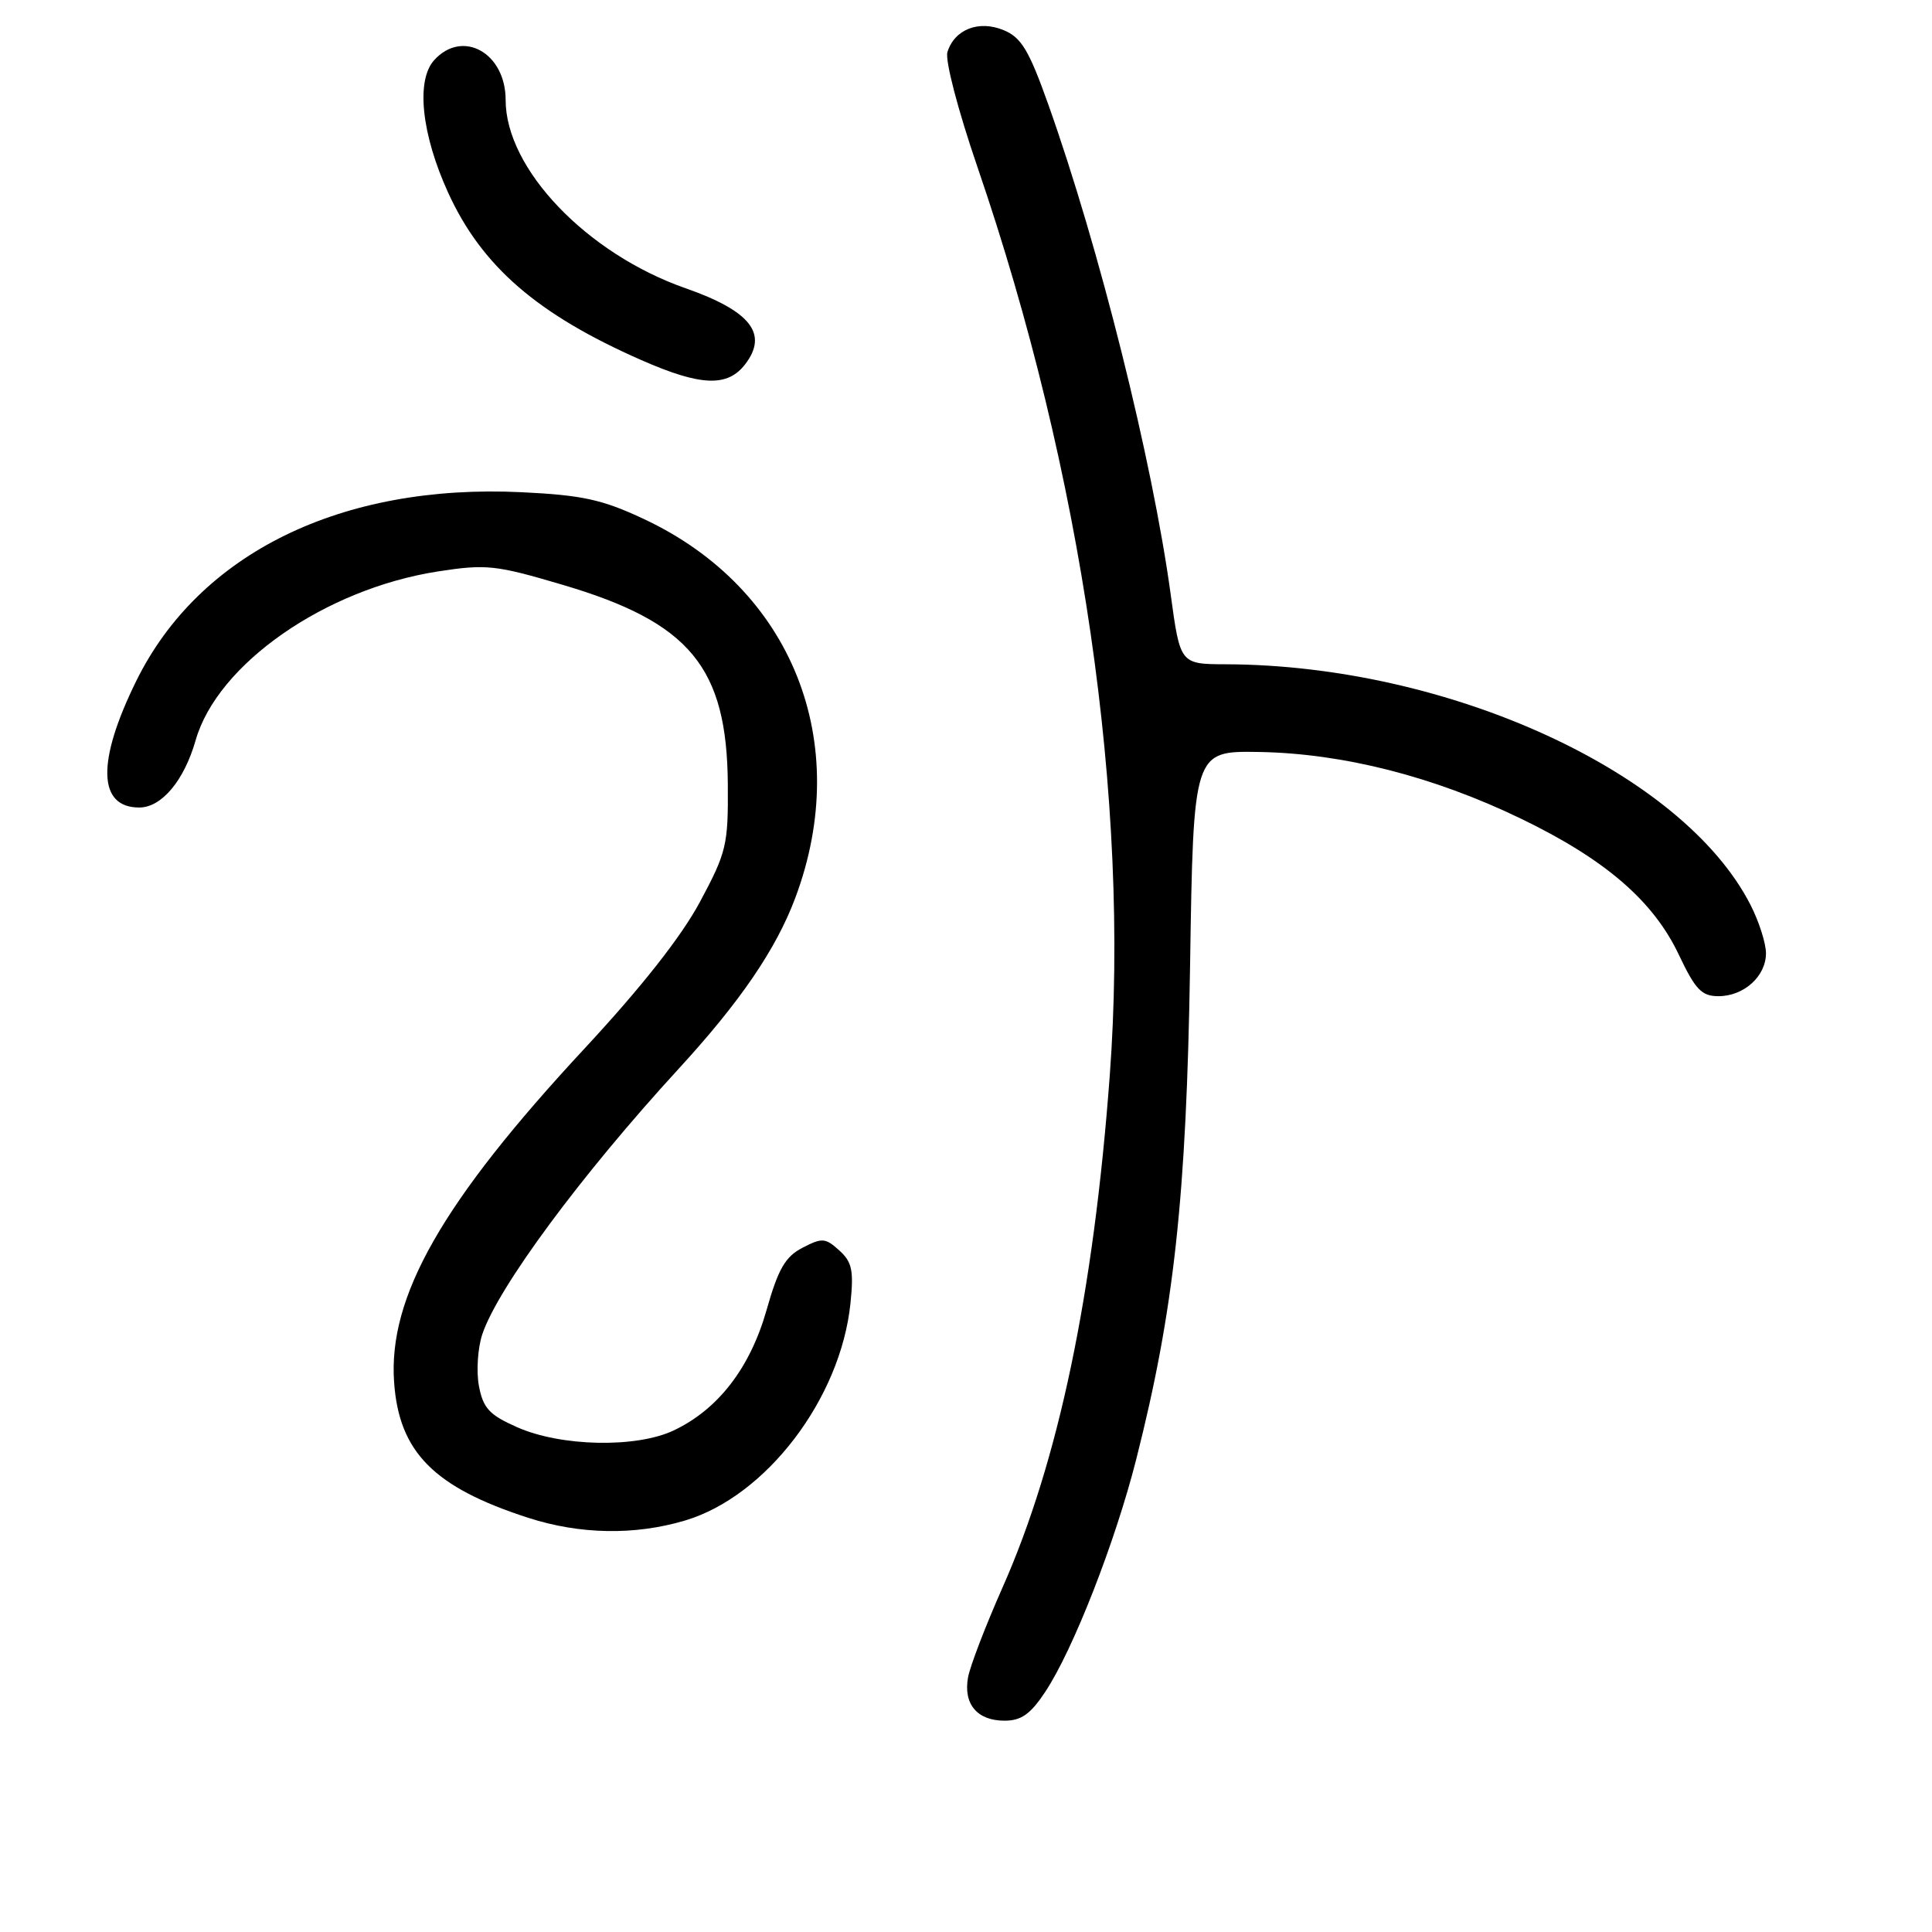 <?xml version="1.0" encoding="UTF-8" standalone="no"?>
<!DOCTYPE svg PUBLIC "-//W3C//DTD SVG 1.1//EN" "http://www.w3.org/Graphics/SVG/1.1/DTD/svg11.dtd" >
<svg xmlns="http://www.w3.org/2000/svg" xmlns:xlink="http://www.w3.org/1999/xlink" version="1.1" viewBox="0 0 256 256">
 <g >
 <path fill="currentColor"
d=" M 138.50 224.18 C 142.20 218.60 147.77 204.34 150.55 193.39 C 155.57 173.62 157.21 158.56 157.69 128.00 C 158.13 99.50 158.13 99.50 166.81 99.64 C 177.95 99.83 189.94 102.88 201.50 108.46 C 212.69 113.86 219.09 119.37 222.47 126.54 C 224.64 131.12 225.48 132.00 227.70 132.00 C 231.08 132.00 234.00 129.36 234.00 126.31 C 234.00 124.99 233.08 122.12 231.96 119.92 C 223.00 102.35 191.97 88.12 162.44 88.02 C 156.38 88.00 156.38 88.00 155.12 78.75 C 152.69 60.96 145.66 32.84 138.90 13.83 C 136.34 6.64 135.33 4.97 133.00 4.00 C 129.70 2.63 126.49 3.88 125.54 6.89 C 125.20 7.96 126.93 14.59 129.52 22.14 C 143.41 62.65 149.75 106.17 147.05 142.50 C 144.90 171.48 140.25 193.67 132.82 210.40 C 130.60 215.41 128.55 220.74 128.27 222.26 C 127.63 225.80 129.48 228.00 133.11 228.00 C 135.32 228.00 136.55 227.13 138.50 224.18 Z  M 90.76 201.48 C 101.52 198.28 111.39 185.32 112.69 172.70 C 113.14 168.34 112.90 167.21 111.20 165.68 C 109.37 164.02 108.92 163.99 106.34 165.33 C 104.05 166.52 103.12 168.13 101.57 173.60 C 99.39 181.26 95.16 186.75 89.27 189.54 C 84.31 191.89 74.35 191.69 68.54 189.12 C 64.83 187.48 64.02 186.60 63.46 183.65 C 63.10 181.71 63.30 178.64 63.90 176.82 C 65.95 170.65 76.99 155.72 89.87 141.68 C 98.06 132.77 102.83 125.78 105.37 119.00 C 113.11 98.37 104.95 77.95 85.29 68.76 C 79.79 66.18 77.16 65.61 69.10 65.22 C 45.22 64.07 26.39 73.30 18.05 90.24 C 12.80 100.90 12.95 107.00 18.45 107.00 C 21.41 107.00 24.39 103.45 25.92 98.10 C 28.80 87.99 43.09 78.04 58.02 75.72 C 64.43 74.73 65.66 74.86 74.55 77.49 C 91.43 82.47 96.34 88.41 96.44 103.96 C 96.50 111.97 96.27 112.93 92.75 119.50 C 90.29 124.09 85.03 130.78 77.44 138.95 C 58.58 159.25 51.42 171.81 52.22 183.15 C 52.87 192.41 57.49 197.08 70.00 201.12 C 76.85 203.33 84.10 203.46 90.76 201.48 Z  M 98.75 48.25 C 101.83 44.23 99.45 41.21 90.83 38.19 C 77.75 33.61 67.00 22.37 67.00 13.25 C 67.00 7.00 61.29 3.82 57.53 7.97 C 55.09 10.66 55.85 17.80 59.39 25.55 C 63.84 35.28 71.19 41.65 84.97 47.71 C 92.86 51.18 96.41 51.32 98.75 48.25 Z "/>
</g>
</svg>